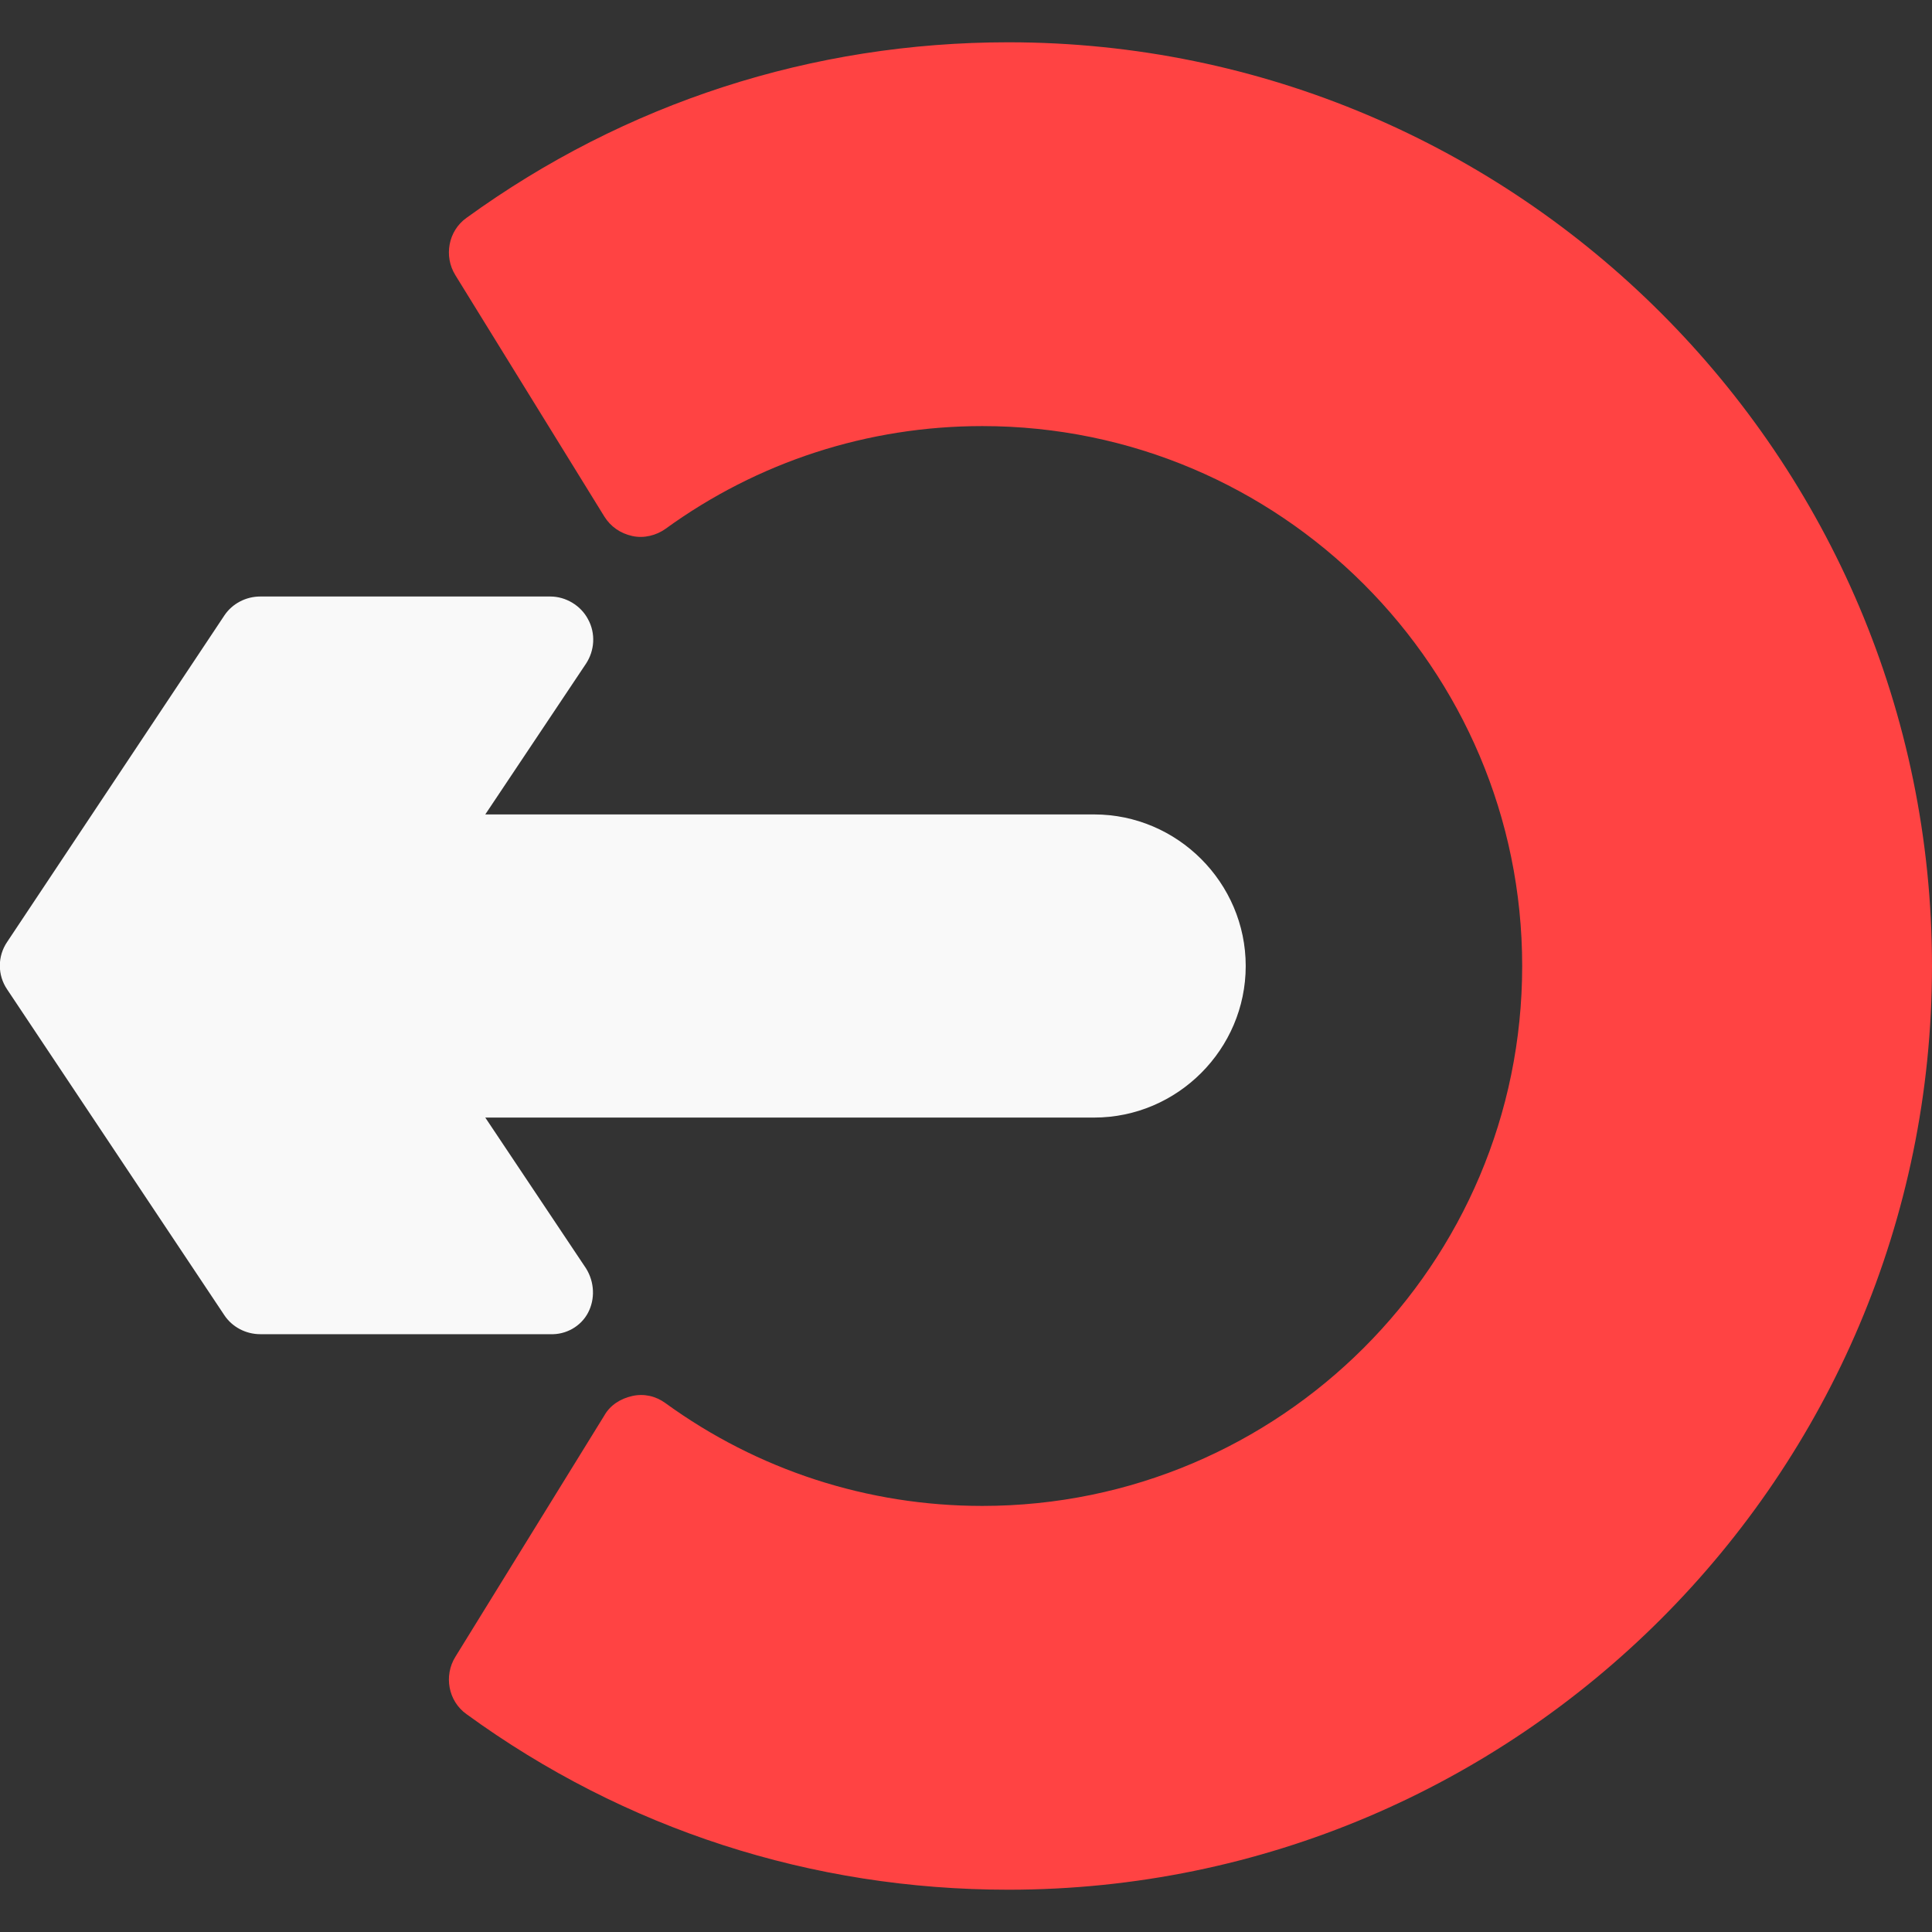 <?xml version="1.0" encoding="utf-8"?>
<!-- Generator: Adobe Illustrator 23.0.3, SVG Export Plug-In . SVG Version: 6.00 Build 0)  -->
<svg version="1.1" id="Layer_1" xmlns="http://www.w3.org/2000/svg" xmlns:xlink="http://www.w3.org/1999/xlink" x="0px" y="0px"
	 viewBox="0 0 297 297" style="enable-background:new 0 0 297 297;" xml:space="preserve">
<rect x="0" y="0" width="297" height="297" fill="#333333" stroke="none"/>
<style type="text/css">
	.st0{fill:#FF4343;}
	.st1{fill:#F9F9F9;}
</style>
<g>
	<g>
		<g>
			<path class="st0" d="M155,6.5c-30.1,0-58.9,9.3-83.3,27c-2.8,2-3.5,5.9-1.7,8.8l22.9,37.1c1,1.6,2.5,2.6,4.3,3
				c1.8,0.4,3.7-0.1,5.1-1.1c14.2-10.3,31.1-15.8,48.7-15.8c45.8,0,83,37.2,83,83s-37.2,83-83,83c-17.6,0-34.5-5.5-48.7-15.8
				c-1.5-1.1-3.3-1.5-5.1-1.1c-1.8,0.4-3.4,1.4-4.3,3L70,254.7c-1.8,2.9-1.1,6.8,1.7,8.8c24.3,17.7,53.1,27,83.3,27
				c78.3,0,142-63.7,142-142S233.3,6.5,155,6.5z"/>
			<path class="st1" d="M90.4,201.8c1.1-2.1,1-4.7-0.3-6.8l-15.5-23.2h93.6c12.8,0,23.3-10.5,23.3-23.3s-10.5-23.3-23.3-23.3H74.6
				L90.1,102c1.3-2,1.5-4.6,0.3-6.8c-1.1-2.1-3.4-3.5-5.8-3.5H40c-2.2,0-4.3,1.1-5.5,2.9L1.1,144.8c-1.5,2.2-1.5,5.1,0,7.3
				l33.4,50.1c1.2,1.8,3.3,2.9,5.5,2.9h44.6C87,205.2,89.3,203.9,90.4,201.8z"/>
		</g>
	</g>
</g>
</svg>
